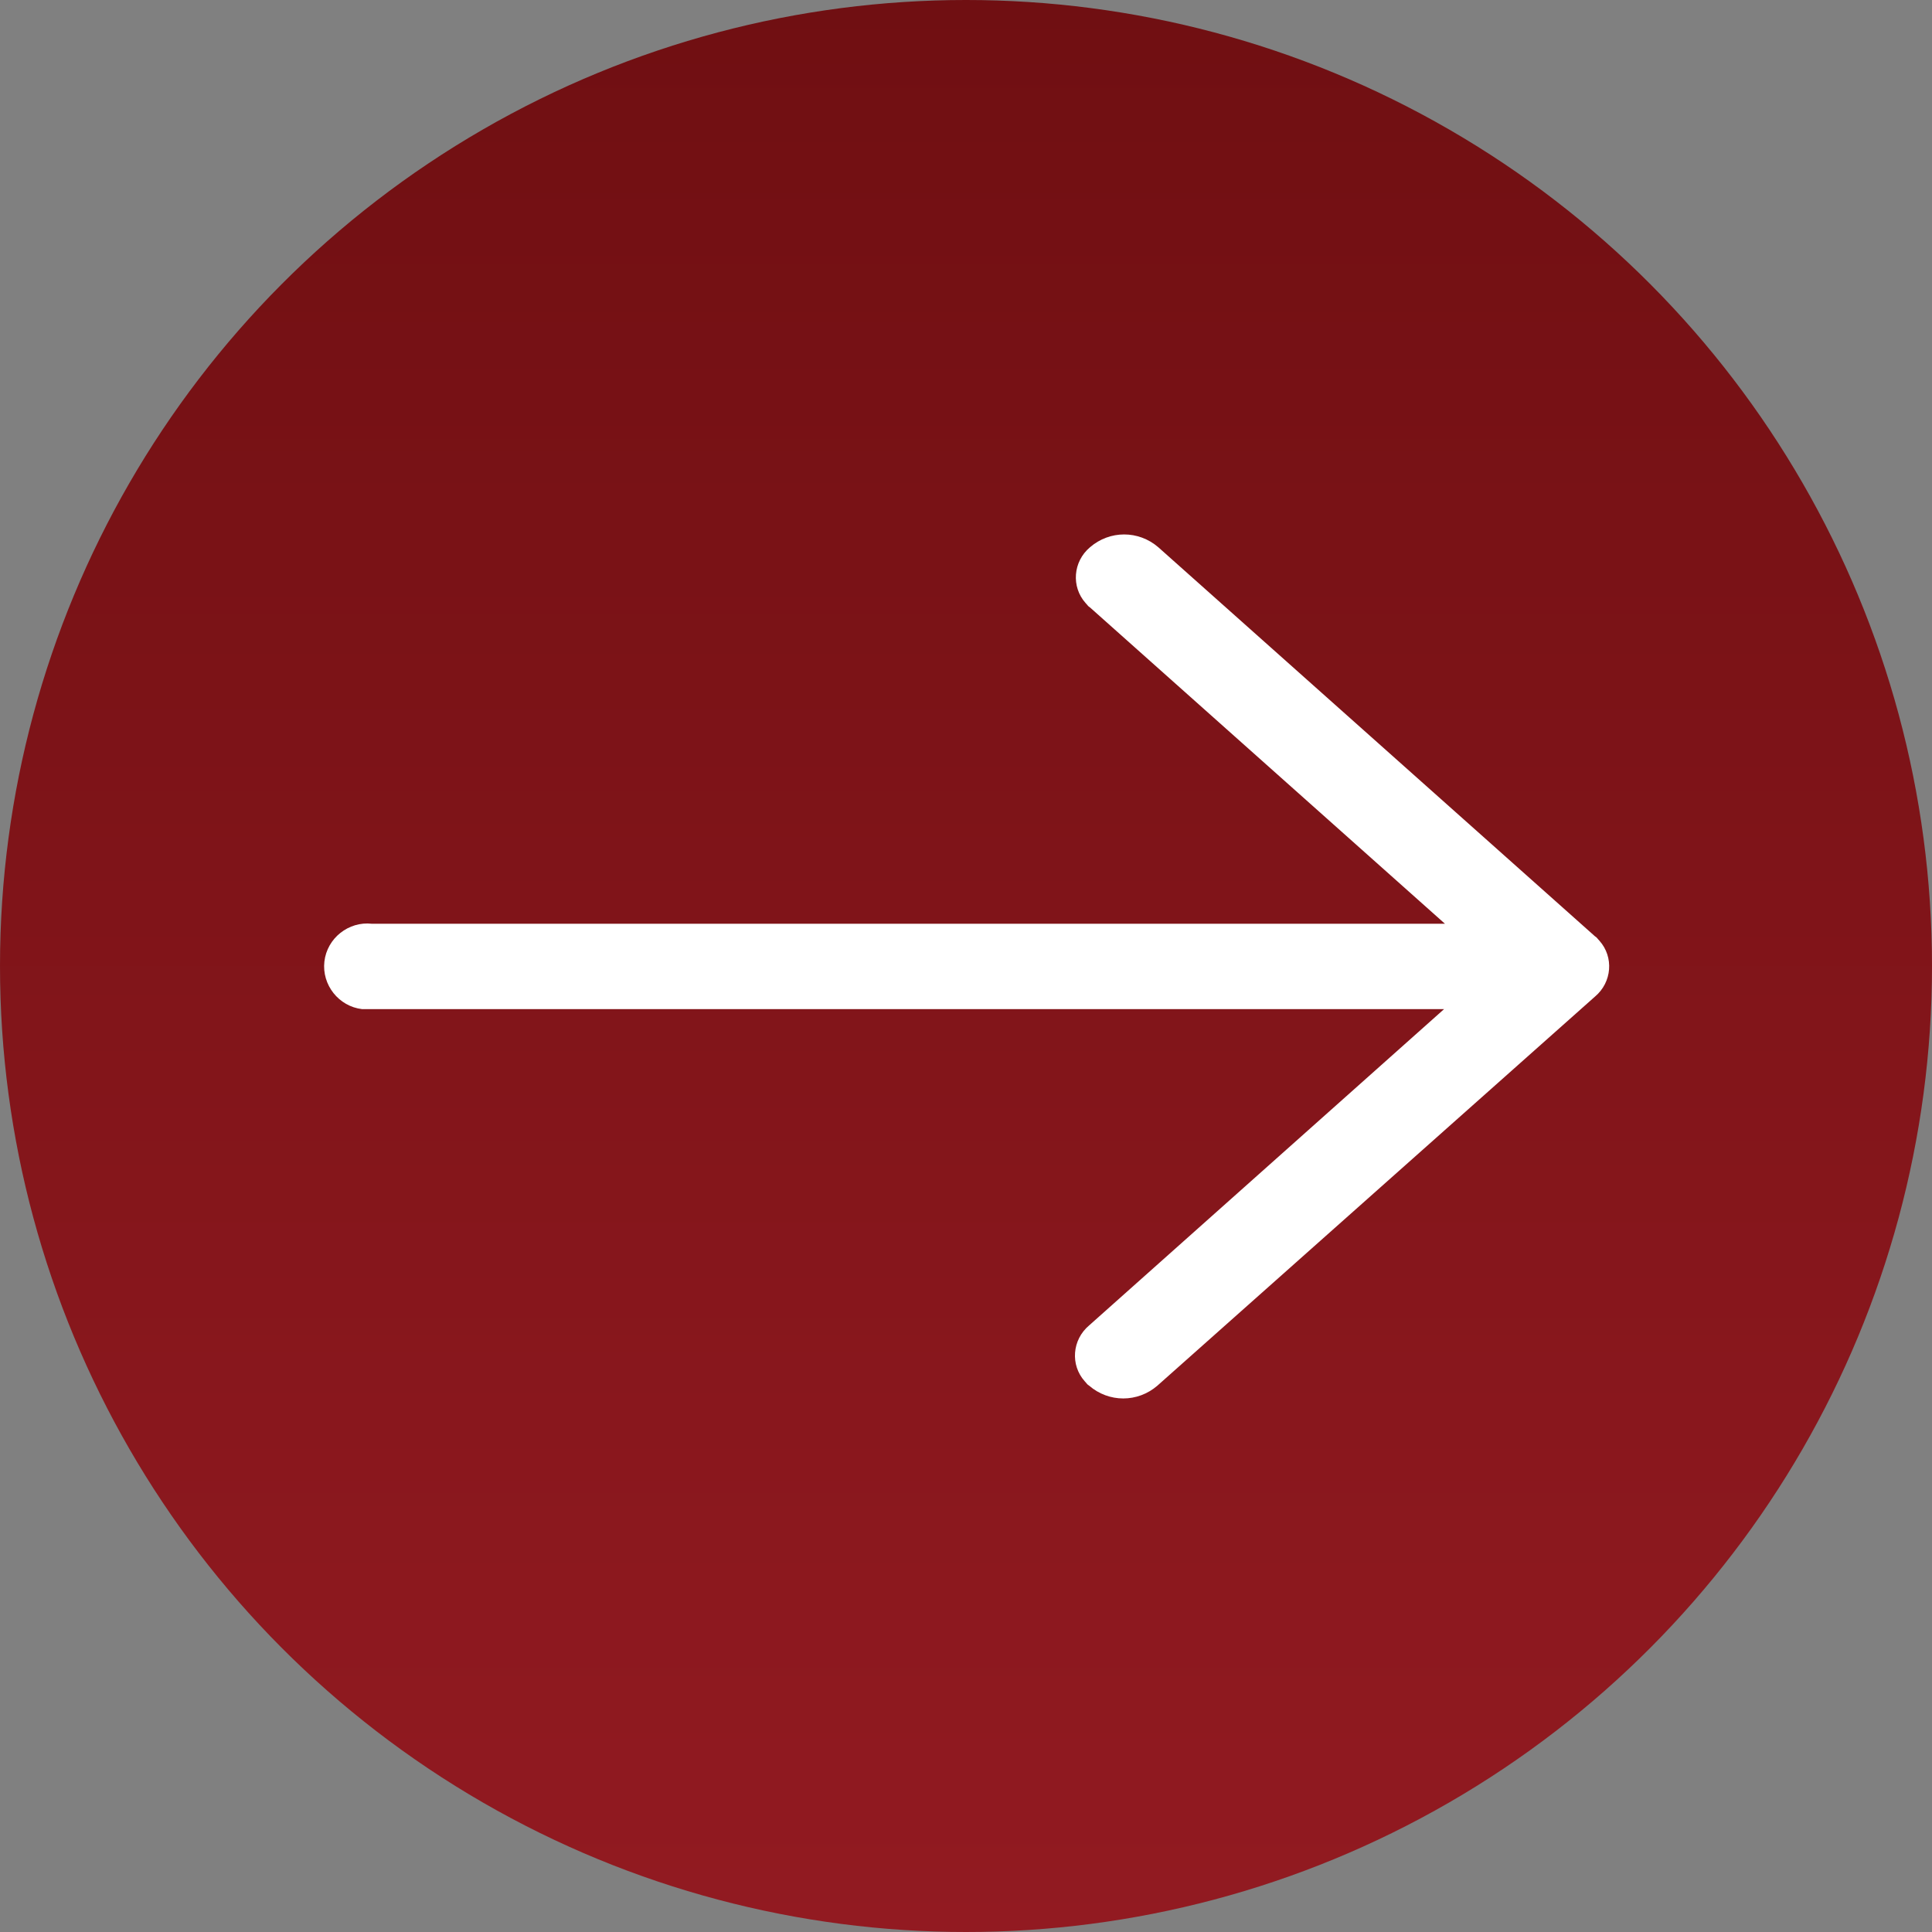 <?xml version="1.0" encoding="utf-8"?>
<!-- Generator: Adobe Illustrator 24.3.2, SVG Export Plug-In . SVG Version: 6.00 Build 0)  -->
<svg version="1.1" id="Layer_1" xmlns="http://www.w3.org/2000/svg" xmlns:xlink="http://www.w3.org/1999/xlink" x="0px" y="0px"
	 viewBox="0 0 215 215" style="enable-background:new 0 0 215 215;" xml:space="preserve">
<rect x="0" y="0" width="215" height="215" fill="#808080" stroke="none"/>
<style type="text/css">
	.st0{fill:url(#SVGID_1_);}
	.st1{fill:#FFFFFF;}
</style>
<linearGradient id="SVGID_1_" gradientUnits="userSpaceOnUse" x1="107.5" y1="0" x2="107.5" y2="215">
	<stop  offset="0" style="stop-color:#700F12"/>
	<stop  offset="1" style="stop-color:#921A21"/>
</linearGradient>
<circle class="st0" cx="107.5" cy="107.5" r="107.5"/>
<path class="st1" d="M41.4,112.3h119.3l-39.5,35.2c-1.9,1.6-2.1,4.4-0.5,6.2c0.2,0.2,0.3,0.4,0.5,0.5c2.2,1.9,5.4,1.9,7.6,0
	l48.7-43.3c1.9-1.6,2.1-4.4,0.5-6.2c-0.2-0.2-0.3-0.4-0.5-0.5l-48.6-43.3c-2.2-1.9-5.4-1.9-7.6,0c-1.9,1.6-2.1,4.4-0.5,6.2
	c0.2,0.2,0.3,0.4,0.5,0.5l39.5,35.2H41.4c-2.6-0.3-5,1.6-5.3,4.2c-0.3,2.6,1.6,5,4.2,5.3C40.6,112.3,41,112.3,41.4,112.3L41.4,112.3
	z"/>
</svg>
